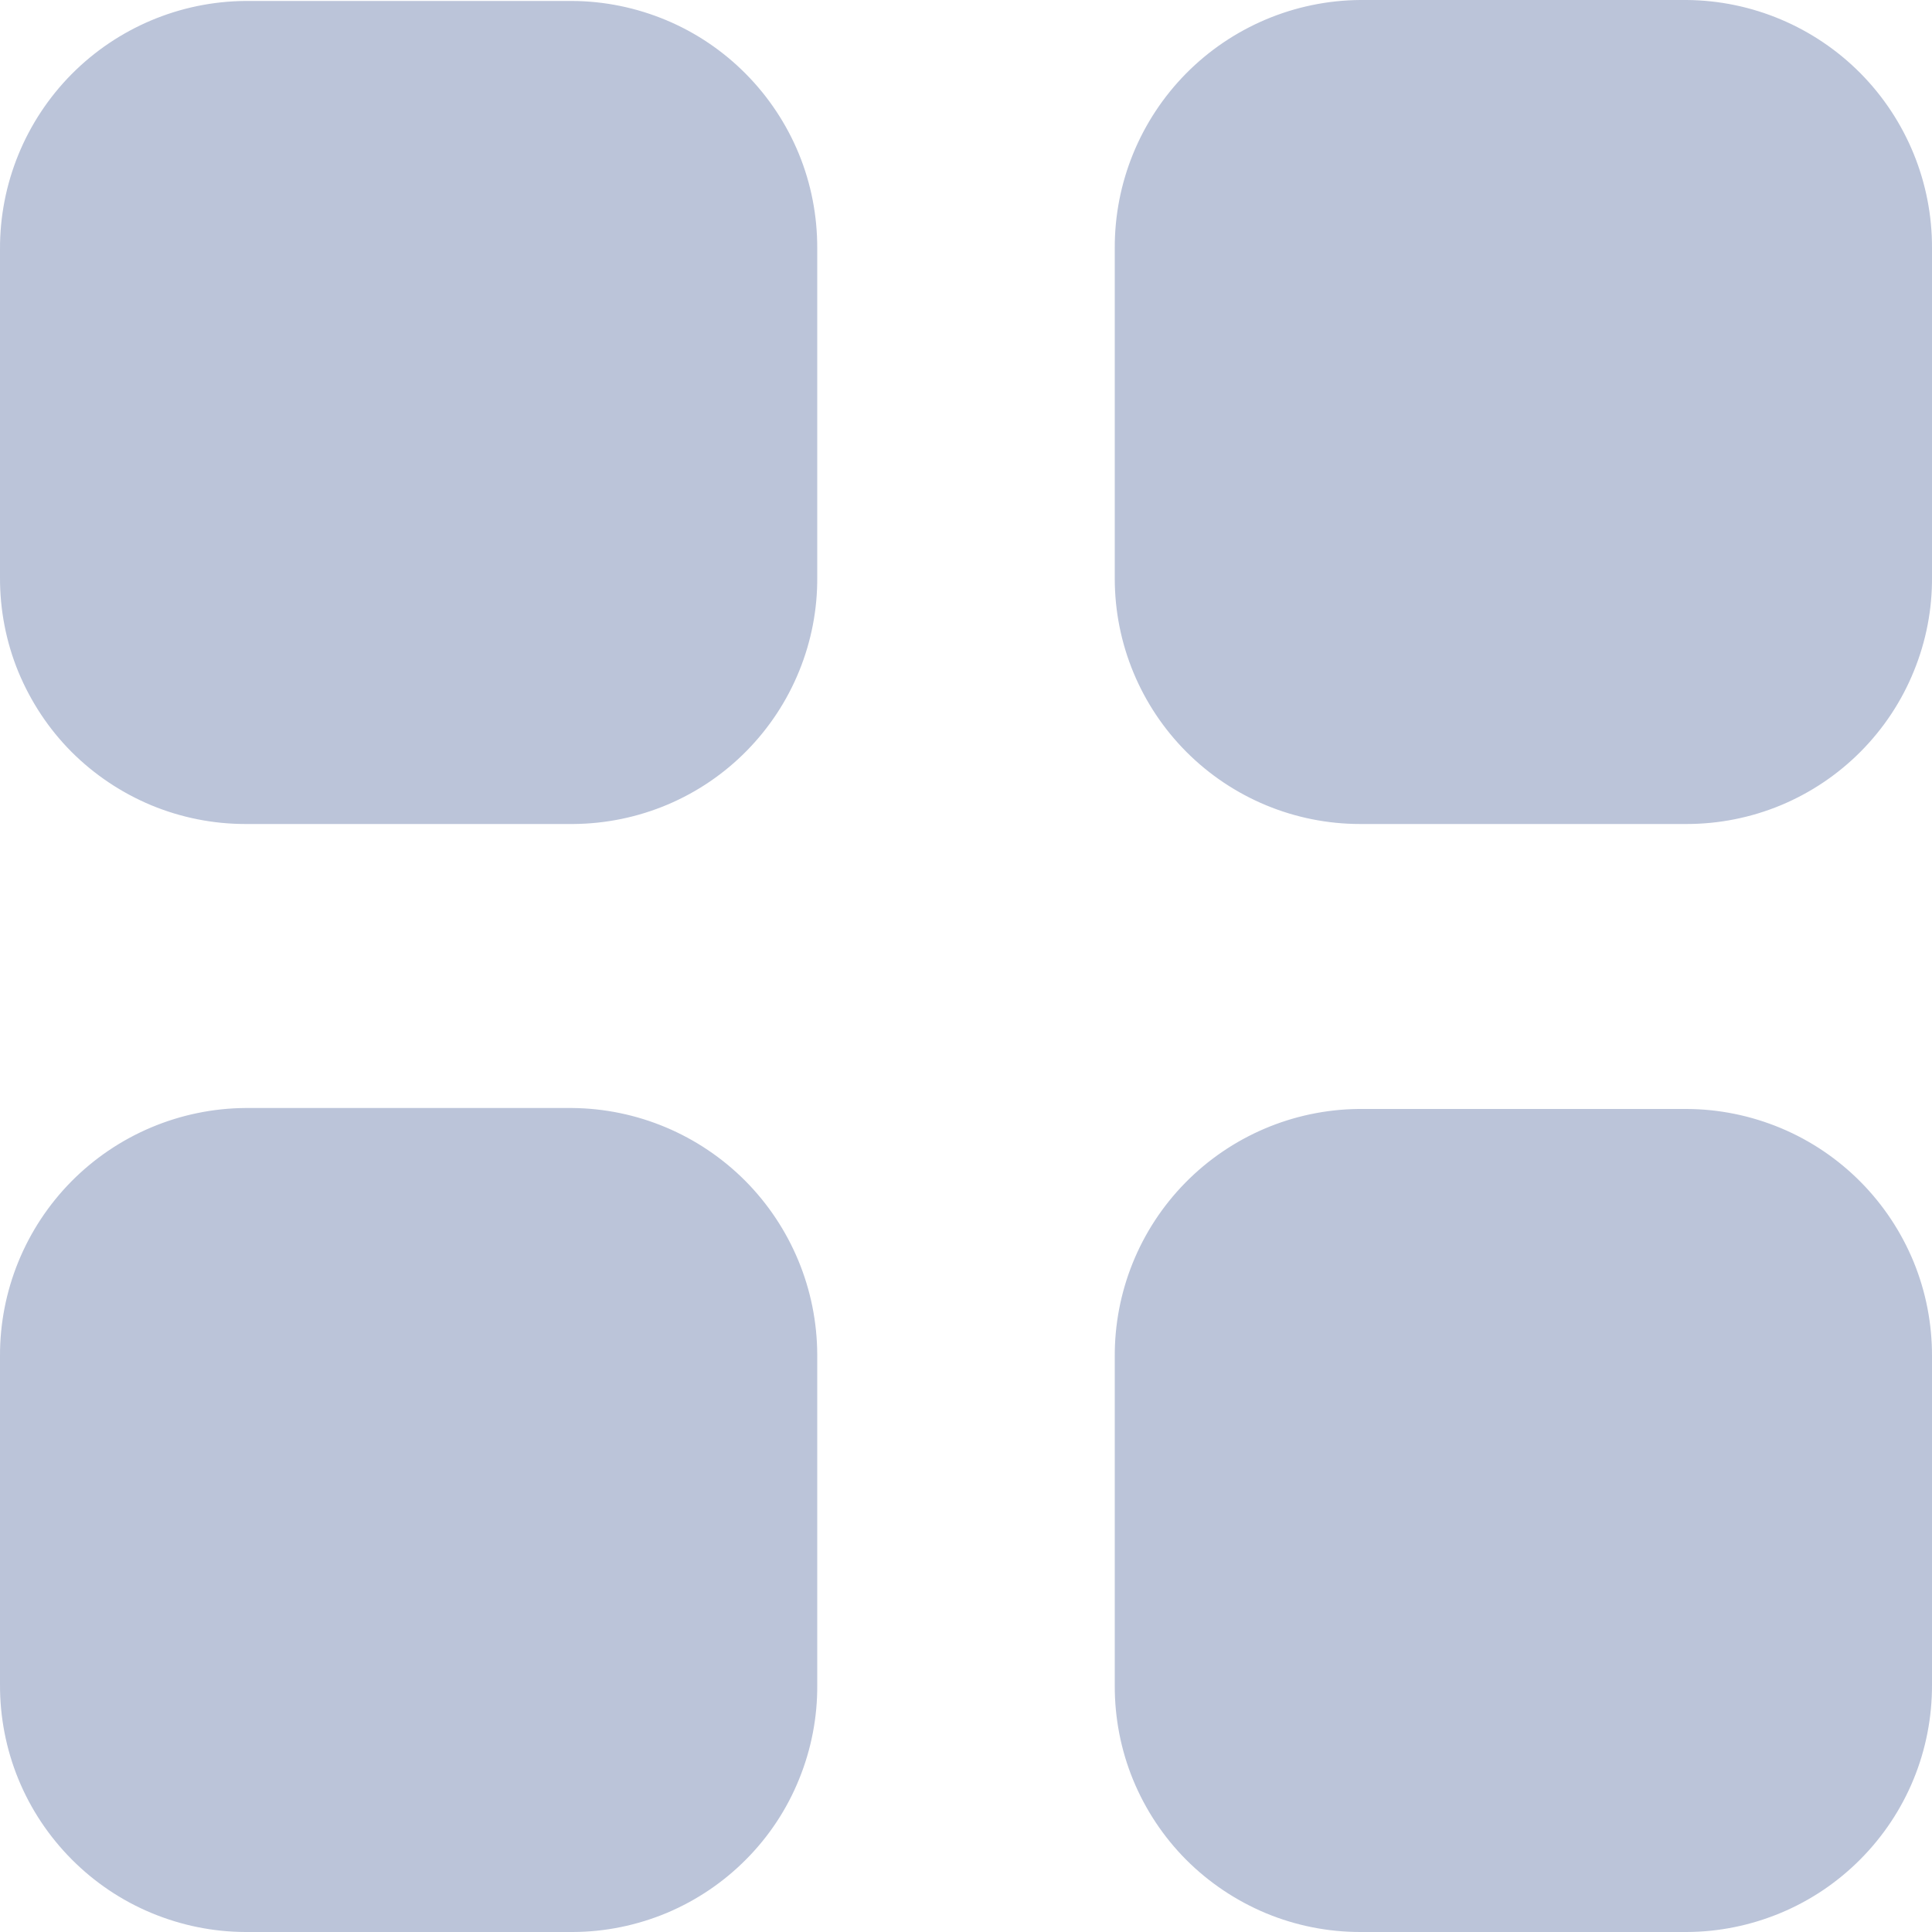 <svg width="20" height="20" viewBox="0 0 20 20" fill="none" xmlns="http://www.w3.org/2000/svg">
<path d="M14.08 20C13.746 20 13.415 19.934 13.106 19.806C12.797 19.677 12.516 19.489 12.28 19.253C12.044 19.016 11.857 18.734 11.73 18.425C11.603 18.116 11.539 17.784 11.54 17.45V14.05C11.535 13.375 11.797 12.726 12.269 12.245C12.742 11.763 13.386 11.488 14.06 11.48H17.46C17.795 11.481 18.126 11.549 18.435 11.678C18.744 11.807 19.024 11.996 19.26 12.234C19.496 12.472 19.683 12.754 19.81 13.063C19.937 13.373 20.001 13.705 20 14.04V17.44C20.001 17.775 19.937 18.107 19.81 18.417C19.683 18.727 19.496 19.008 19.26 19.246C19.024 19.484 18.744 19.673 18.435 19.802C18.126 19.931 17.795 19.999 17.46 20H14.08ZM2.54 20C2.205 19.999 1.874 19.931 1.565 19.802C1.256 19.673 0.976 19.484 0.74 19.246C0.504 19.008 0.317 18.727 0.19 18.417C0.063 18.107 -0.001 17.775 1.98643e-05 17.44V14.04C-0.003 13.363 0.263 12.712 0.739 12.23C1.215 11.749 1.863 11.475 2.54 11.47H5.92C6.594 11.475 7.238 11.746 7.714 12.223C8.189 12.701 8.457 13.346 8.46 14.02V17.44C8.463 17.774 8.399 18.106 8.273 18.416C8.148 18.726 7.962 19.008 7.727 19.245C7.492 19.483 7.212 19.672 6.904 19.802C6.595 19.931 6.264 19.999 5.93 20H2.54ZM14.08 8.53C13.406 8.53 12.76 8.262 12.284 7.786C11.808 7.31 11.54 6.664 11.54 5.99V2.57C11.537 1.893 11.803 1.242 12.279 0.76C12.755 0.279 13.403 0.005 14.08 0H17.46C18.137 0.005 18.785 0.279 19.261 0.76C19.737 1.242 20.003 1.893 20 2.57V5.97C20.003 6.305 19.939 6.638 19.812 6.948C19.686 7.259 19.499 7.541 19.263 7.779C19.027 8.017 18.746 8.206 18.437 8.335C18.127 8.464 17.795 8.53 17.46 8.53H14.08ZM2.54 8.53C2.206 8.53 1.875 8.464 1.566 8.336C1.257 8.207 0.976 8.019 0.74 7.783C0.504 7.546 0.318 7.264 0.19 6.955C0.063 6.646 -0.001 6.314 1.98643e-05 5.98V2.58C-0.003 1.903 0.263 1.252 0.739 0.77C1.215 0.289 1.863 0.015 2.54 0.01H5.92C6.255 0.011 6.586 0.079 6.895 0.208C7.204 0.337 7.484 0.526 7.72 0.764C7.956 1.002 8.143 1.284 8.27 1.593C8.397 1.903 8.461 2.235 8.46 2.57V5.97C8.463 6.304 8.4 6.634 8.274 6.944C8.149 7.253 7.964 7.534 7.73 7.772C7.496 8.01 7.218 8.199 6.911 8.329C6.603 8.459 6.274 8.527 5.94 8.53H2.54Z" fill="#BBC4D9"/>
</svg>
